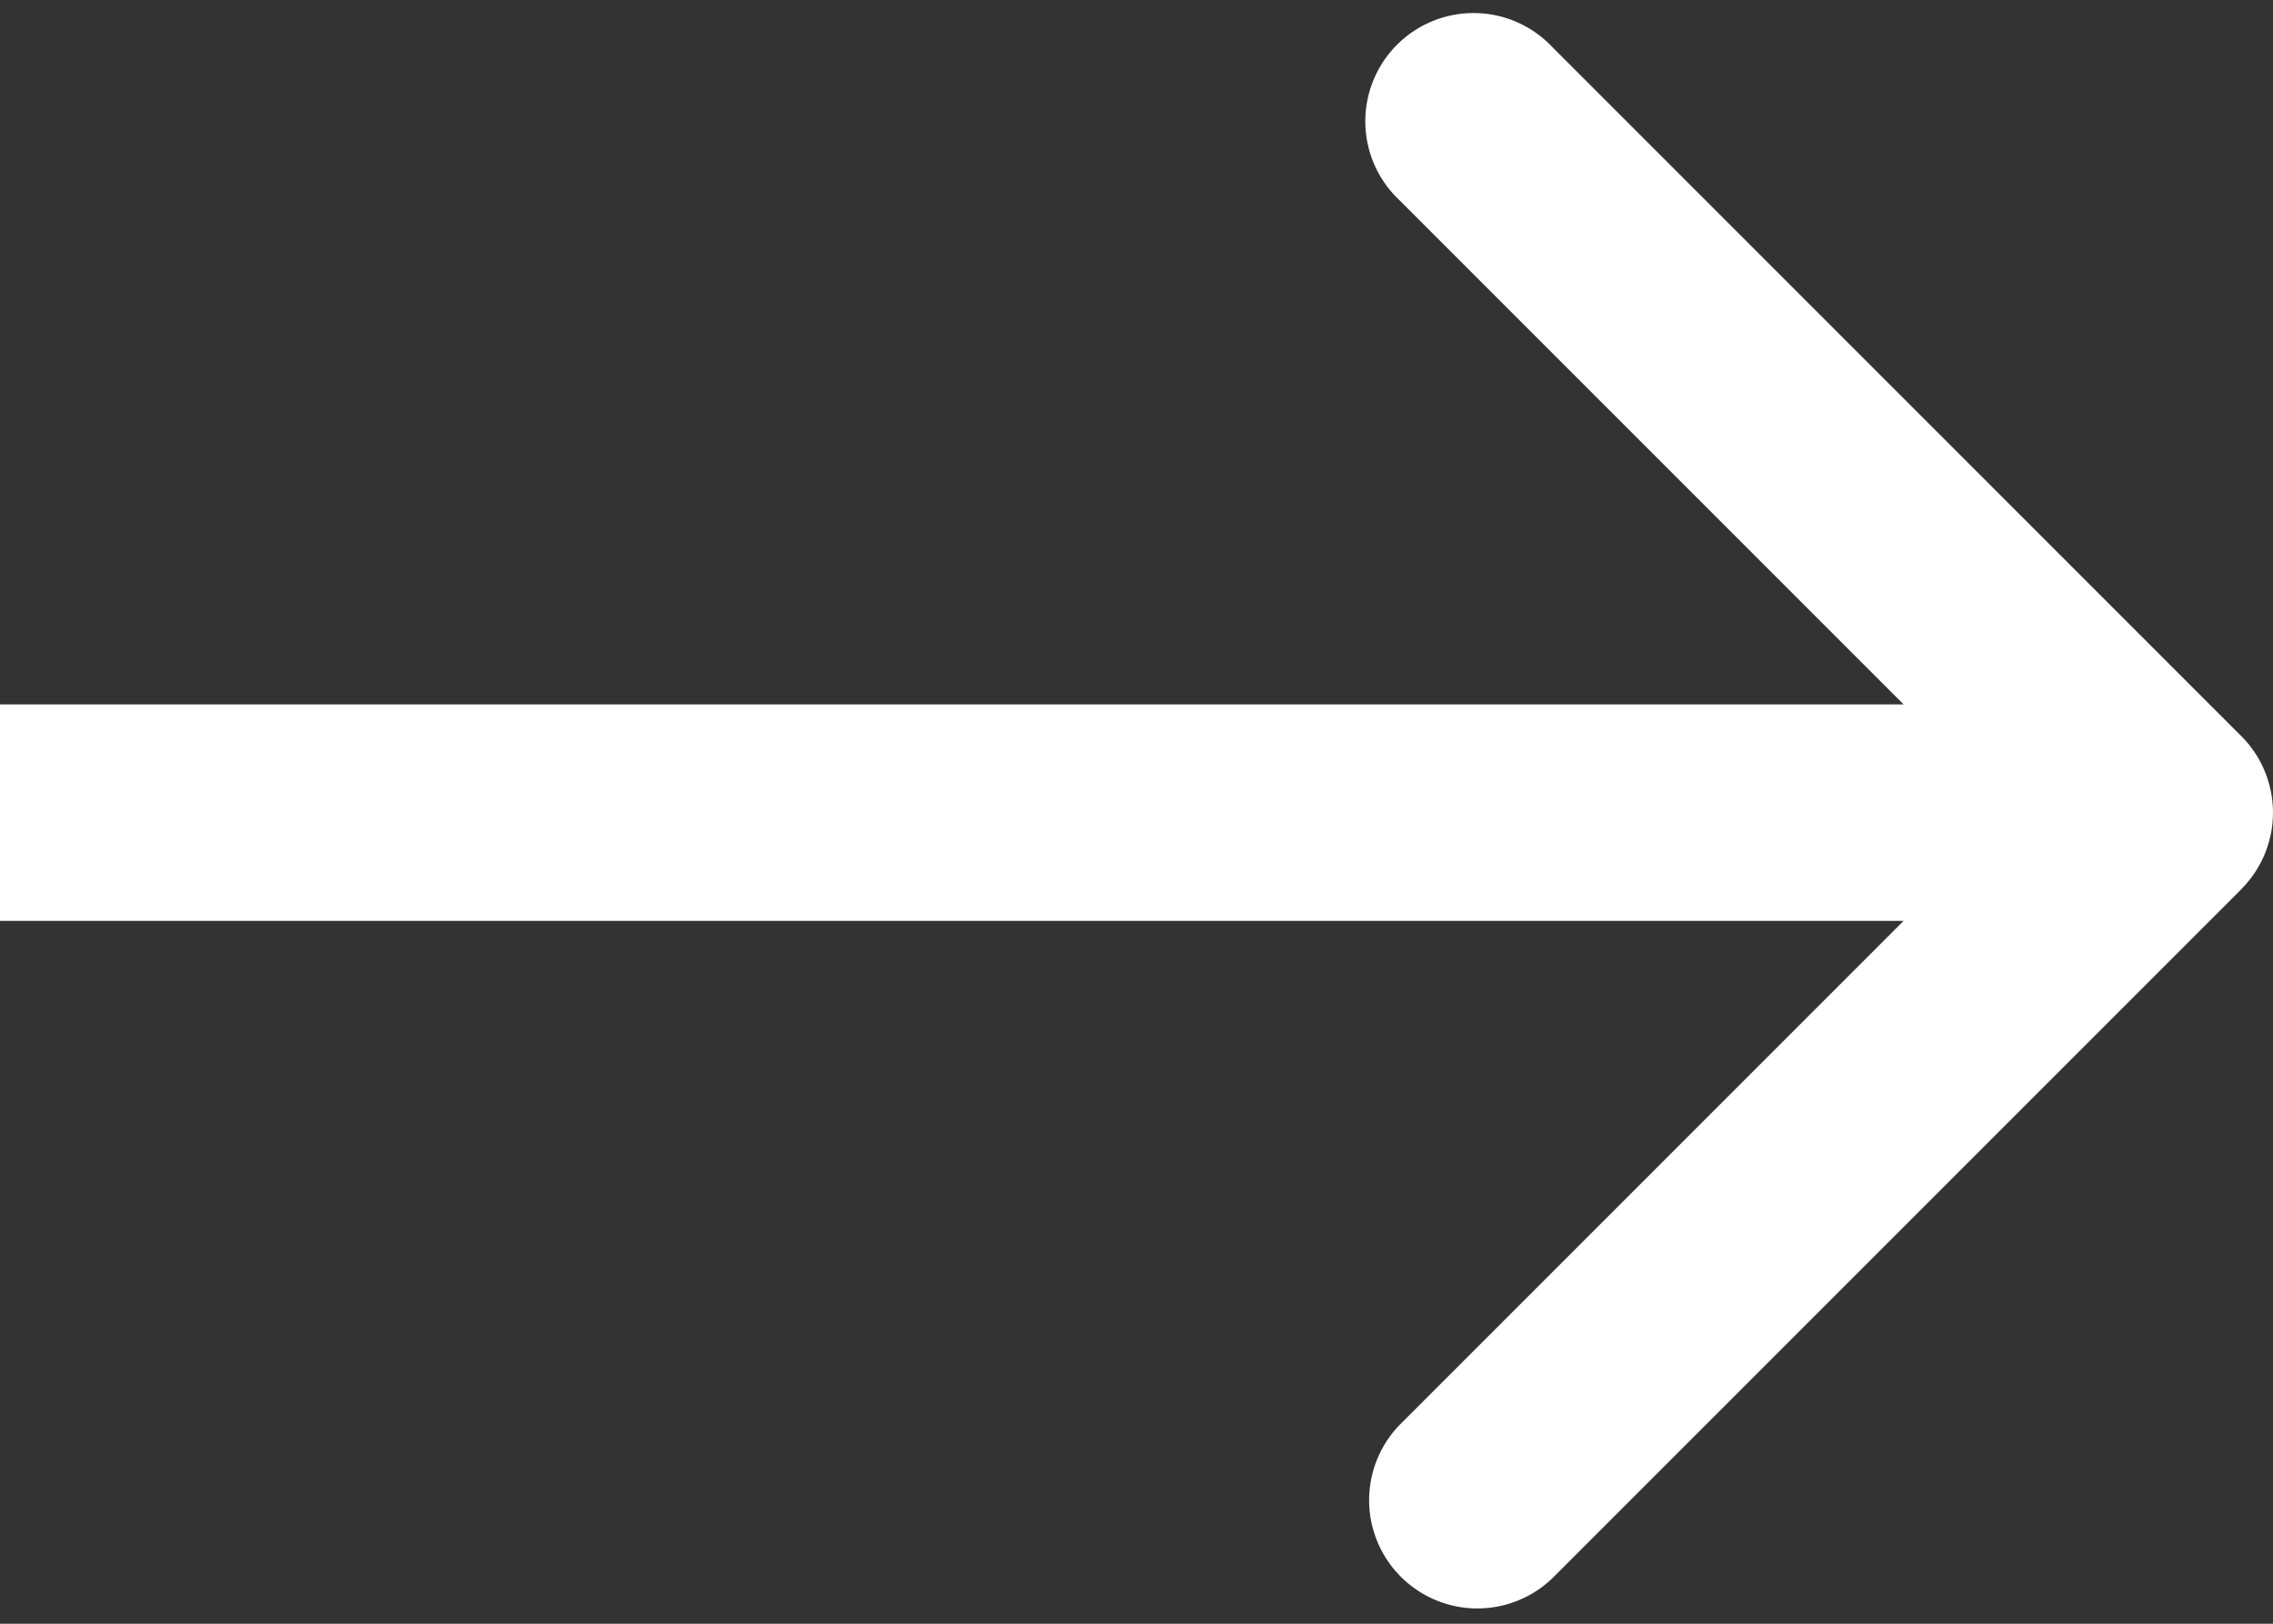 <svg xmlns="http://www.w3.org/2000/svg" width="21" height="15" fill="none" viewBox="0 0 21 15">
  <rect x="0" y="0" width="21" height="15" fill="#333333" stroke="none"/>
  <path fill="#fff" d="M20.707 8.214a1 1 0 0 0 0-1.414L14.343.436A1 1 0 1 0 12.93 1.85l5.657 5.657-5.657 5.657a1 1 0 0 0 1.414 1.414l6.364-6.364ZM0 8.507h20v-2H0v2Z"/>
</svg>
